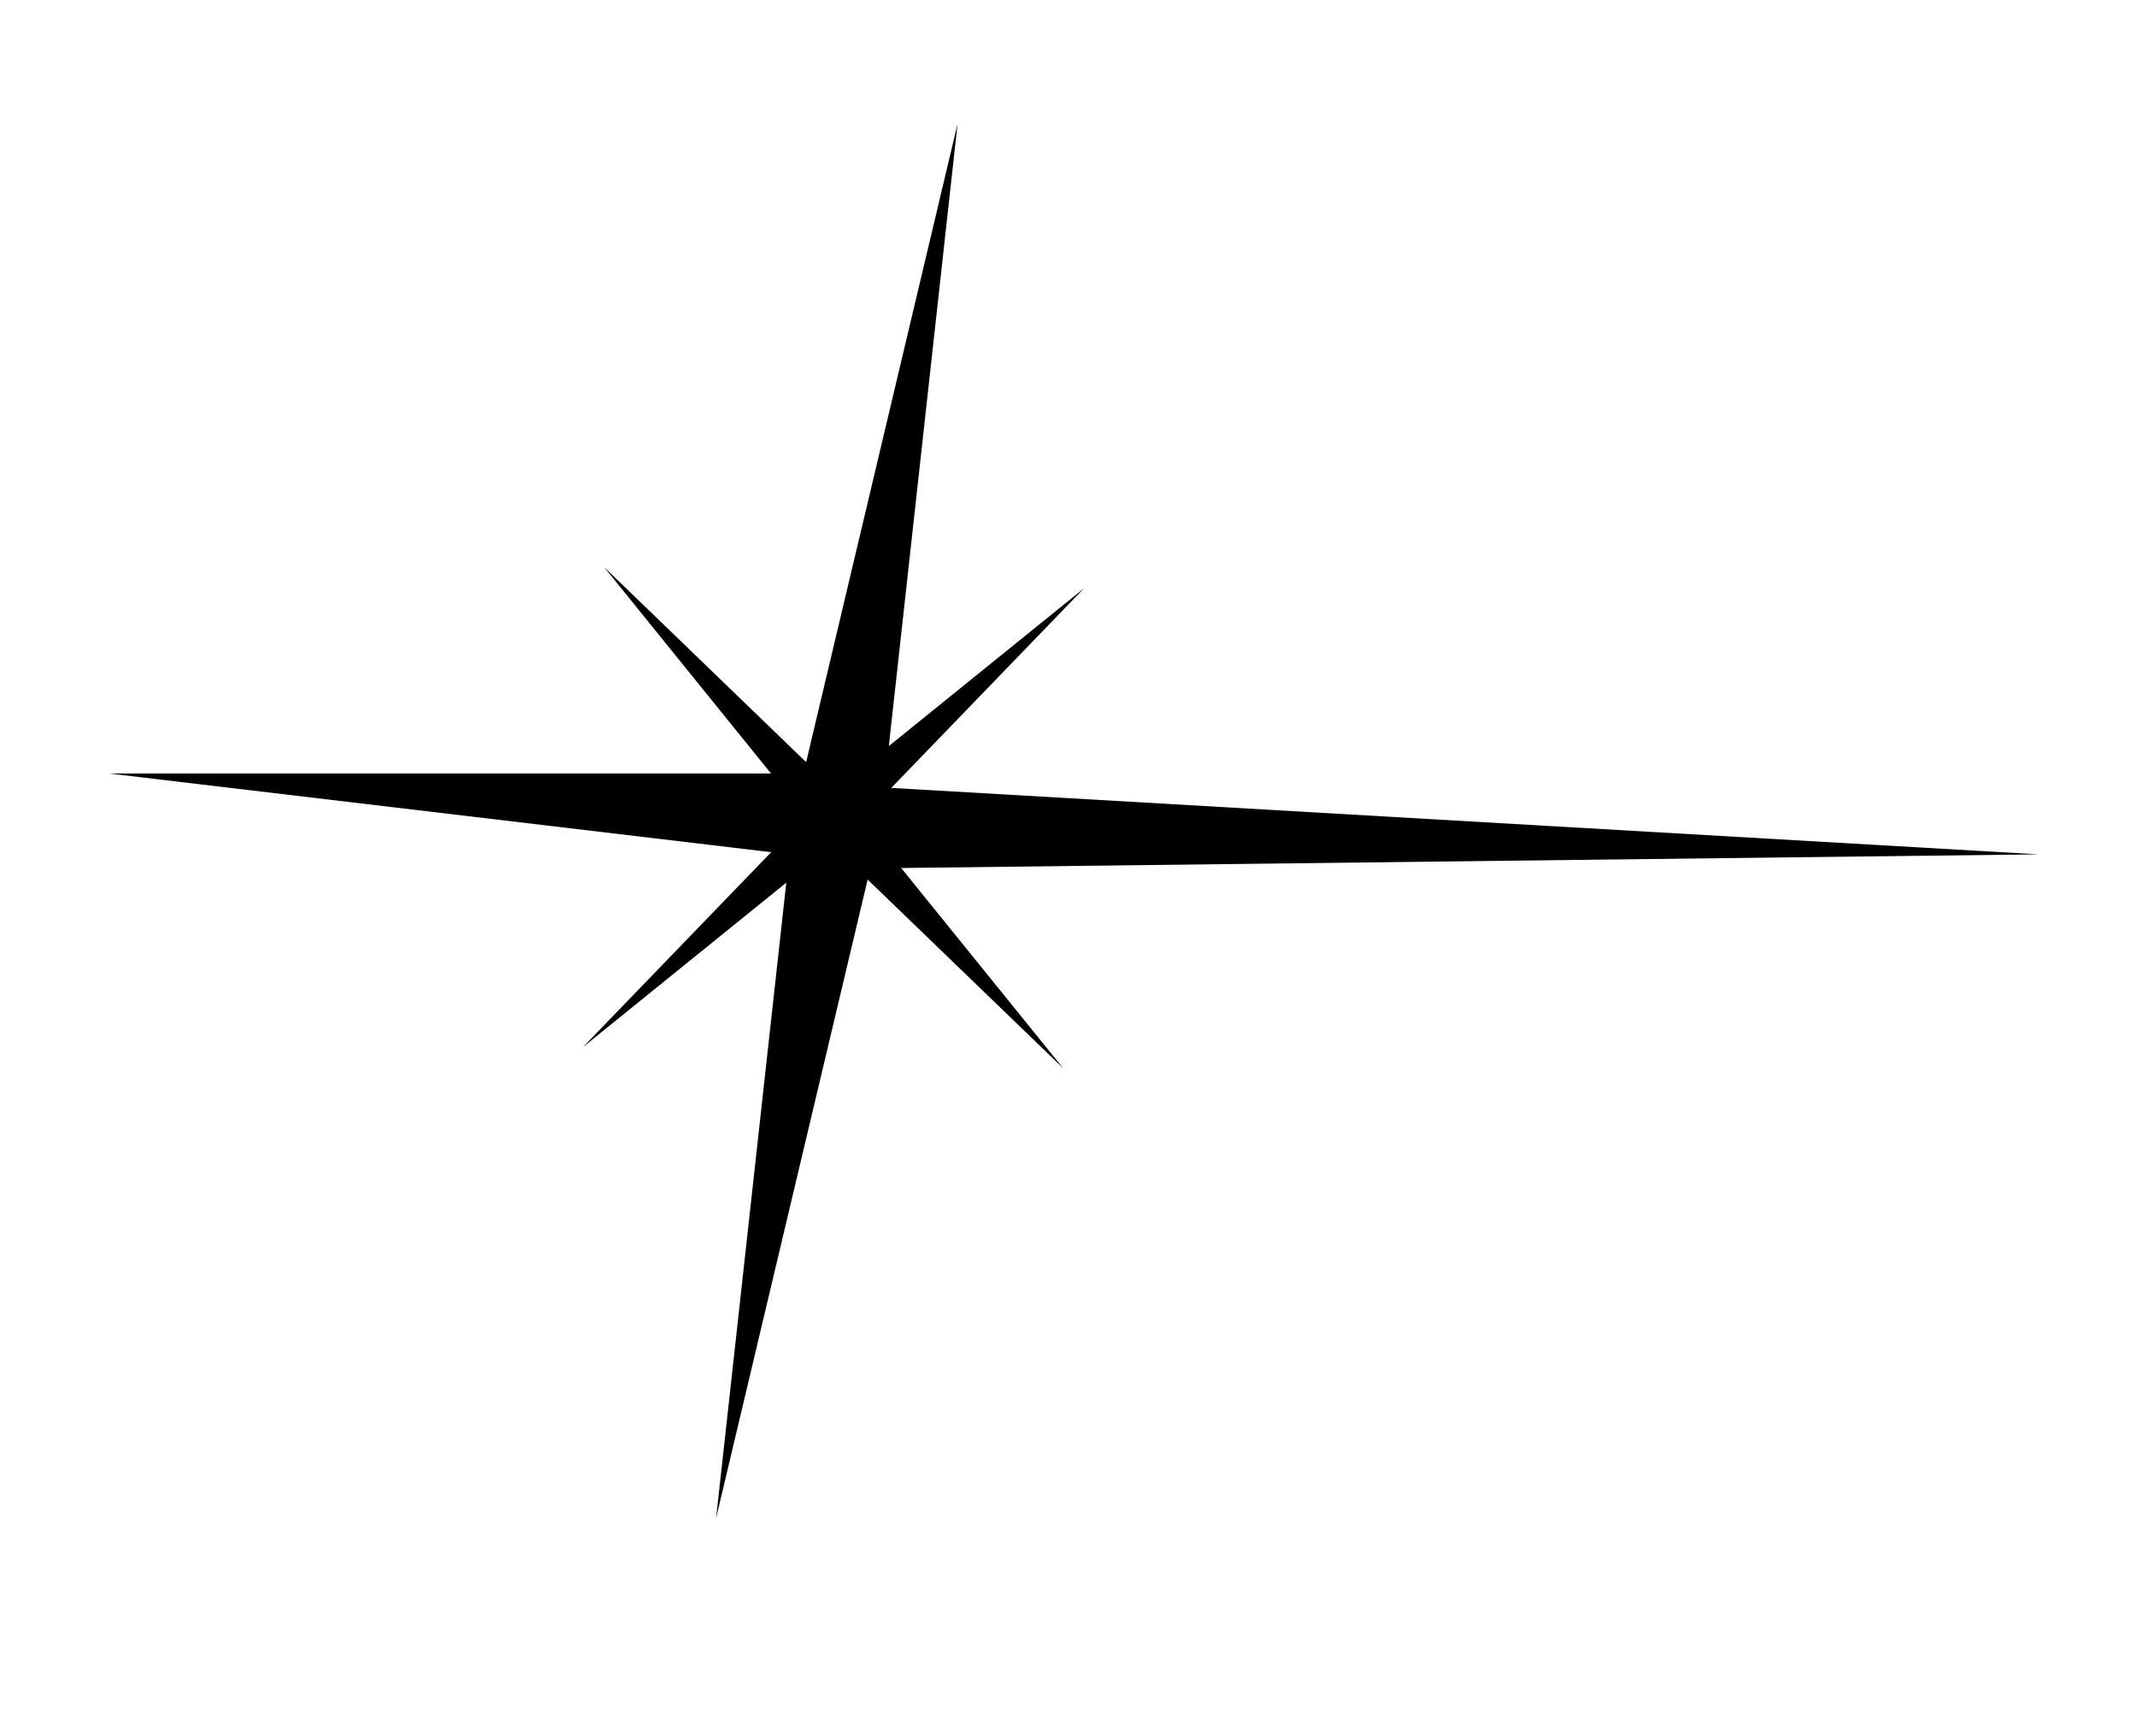 <svg width="32" height="26" viewBox="0 0 32 26" fill="none" xmlns="http://www.w3.org/2000/svg">
<path d="M14.339 1.853L13.241 11.793L30.528 12.794L13.032 13.004L10.723 22.733L11.821 12.794L1.632 11.583L12.031 11.583L14.339 1.853Z" fill="black"/>
<path d="M9.045 8.491L12.5 11.827L16.235 8.807L12.899 12.262L15.919 15.996L12.463 12.661L8.729 15.681L12.065 12.226L9.045 8.491Z" fill="black"/>
</svg>
